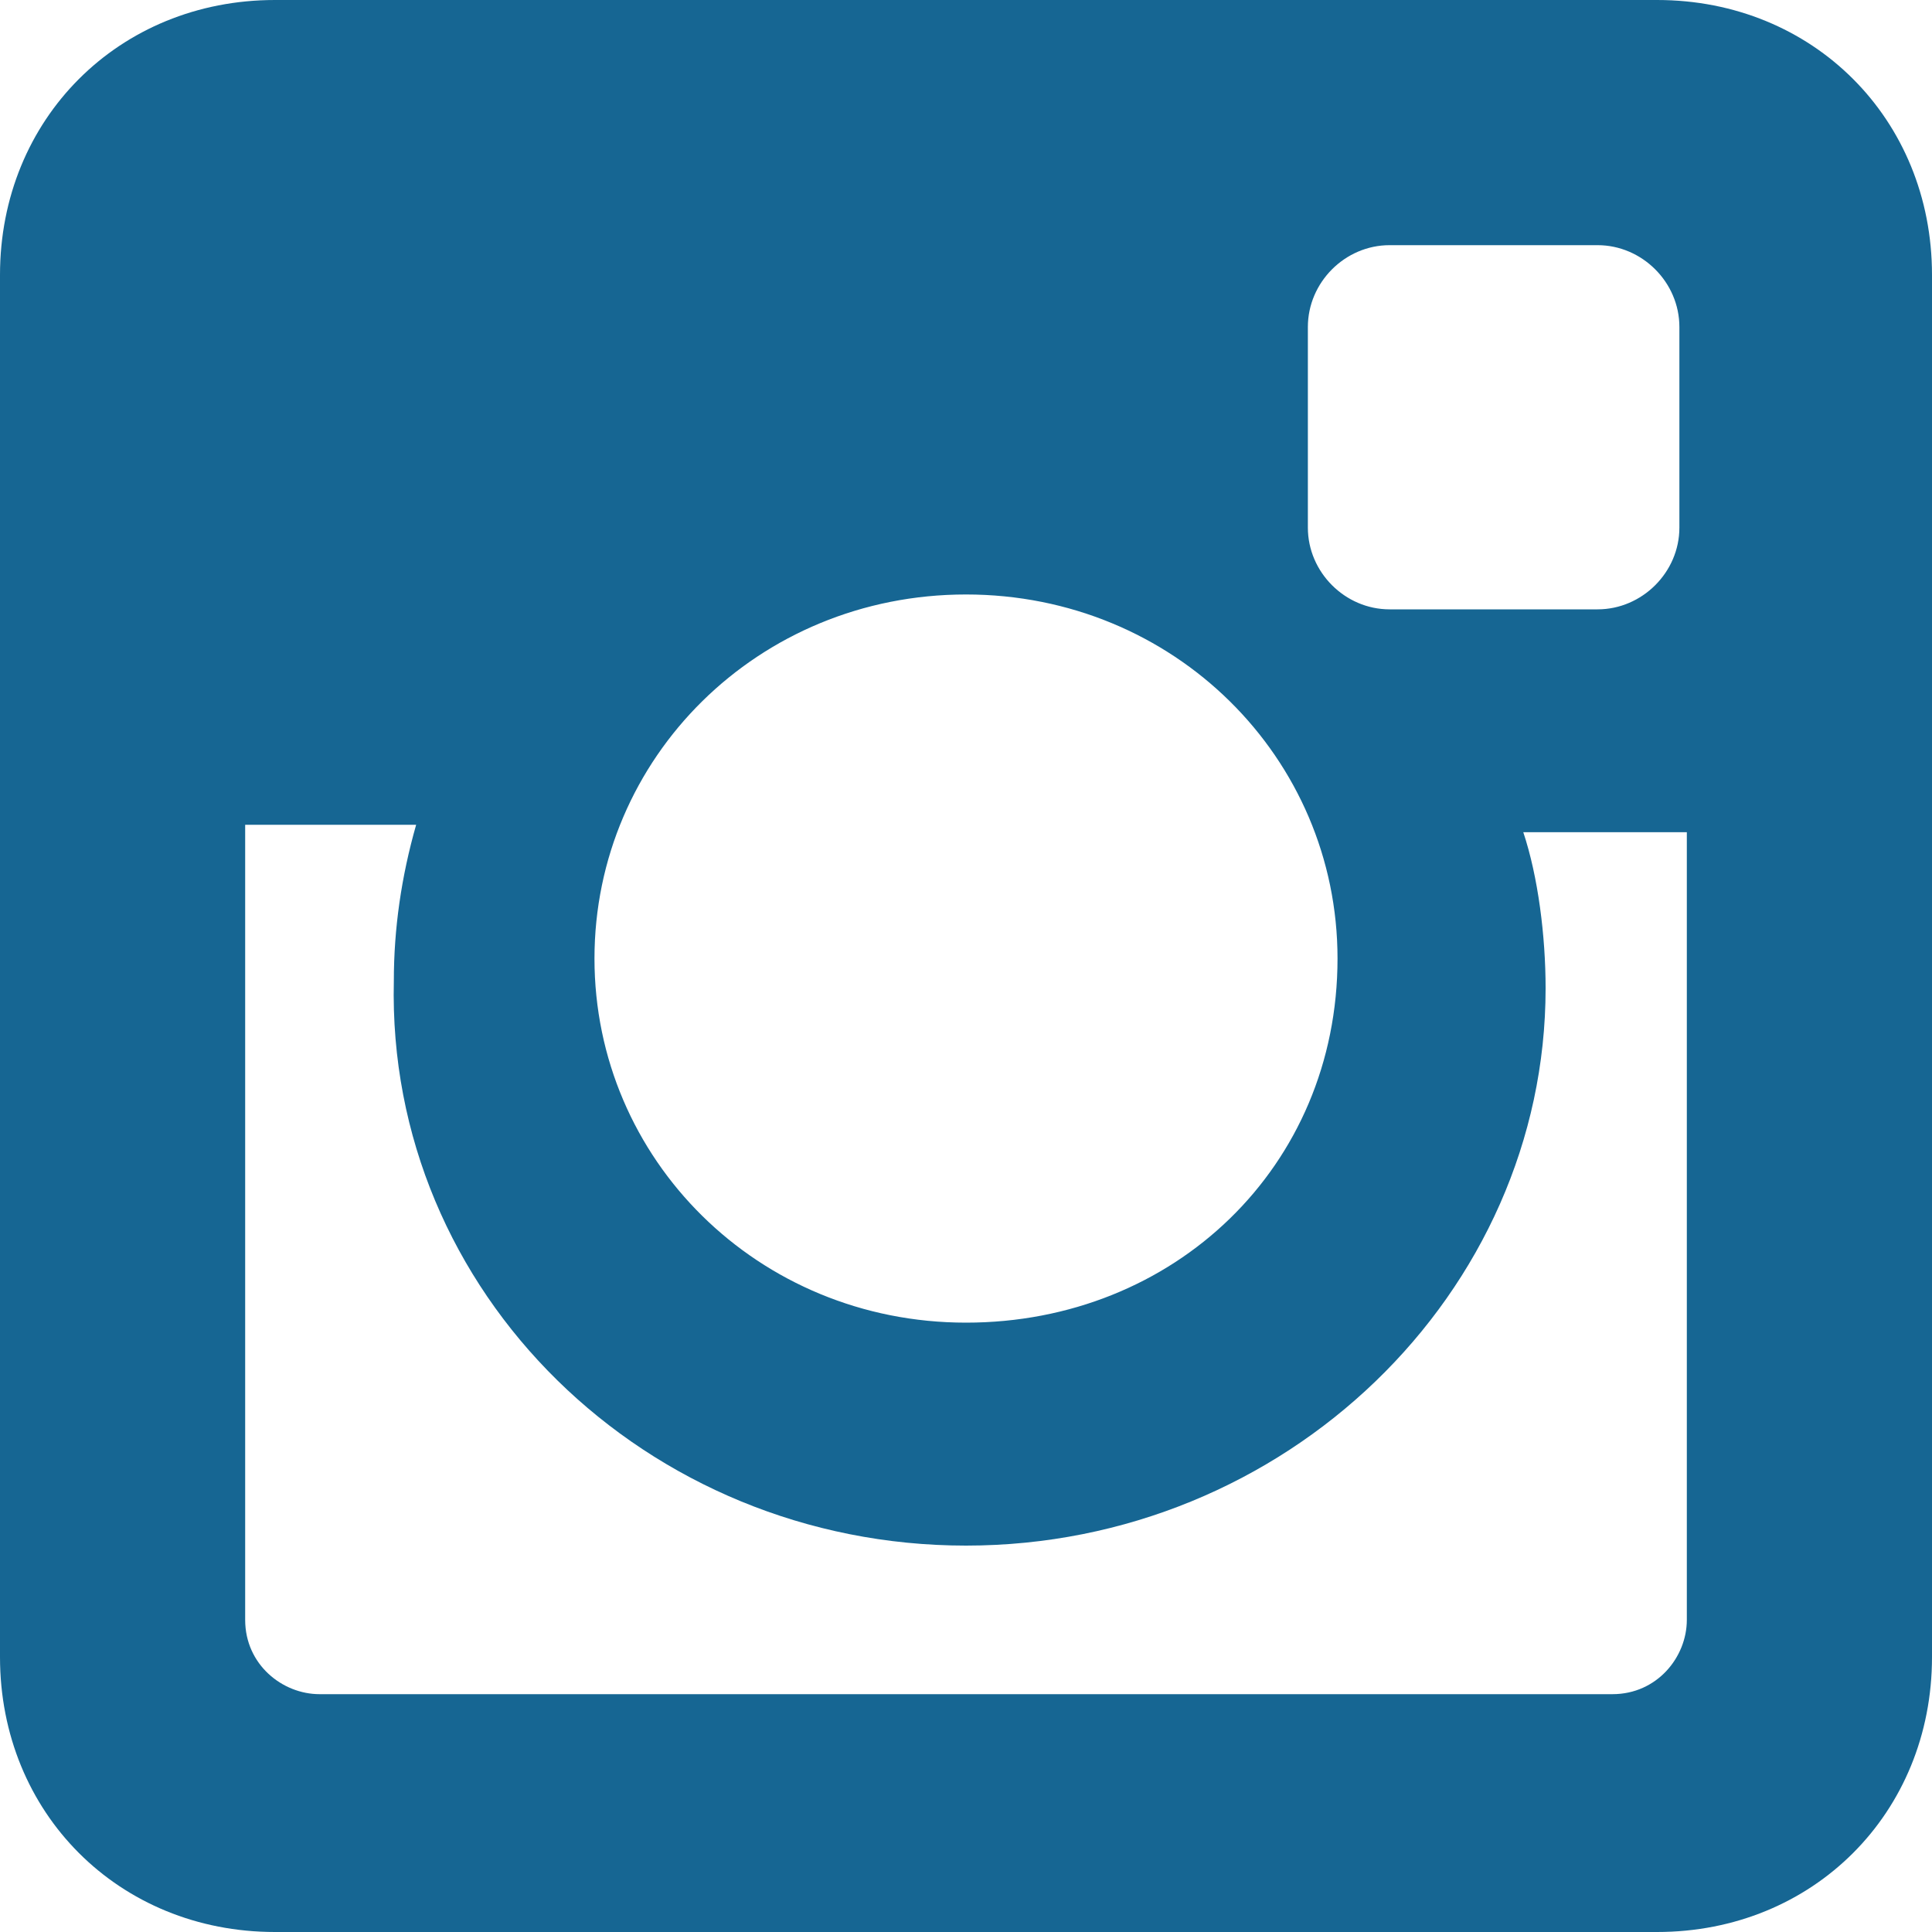 <svg width="20" height="20" viewBox="0 0 20 20" fill="none" xmlns="http://www.w3.org/2000/svg">
<path d="M17.154 0H2.846C1.231 0 0 1.231 0 2.846V17.154C0 18.769 1.231 20 2.846 20H17.154C18.769 20 20 18.769 20 17.154V2.846C20 1.231 18.769 0 17.154 0ZM10 16C13.308 16 16 13.385 16 10.231C16 9.692 15.923 9.077 15.769 8.615H17.462V16.769C17.462 17.154 17.154 17.538 16.692 17.538H3.308C2.923 17.538 2.538 17.231 2.538 16.769V8.538H4.308C4.154 9.077 4.077 9.615 4.077 10.154C4 13.385 6.692 16 10 16ZM10 13.692C7.846 13.692 6.154 12 6.154 9.923C6.154 7.846 7.846 6.154 10 6.154C12.154 6.154 13.846 7.846 13.846 9.923C13.846 12.077 12.154 13.692 10 13.692ZM17.385 5.462C17.385 5.923 17 6.308 16.538 6.308H14.385C13.923 6.308 13.539 5.923 13.539 5.462V3.385C13.539 2.923 13.923 2.538 14.385 2.538H16.538C17 2.538 17.385 2.923 17.385 3.385V5.462Z" fill="#166693"/>
</svg>
